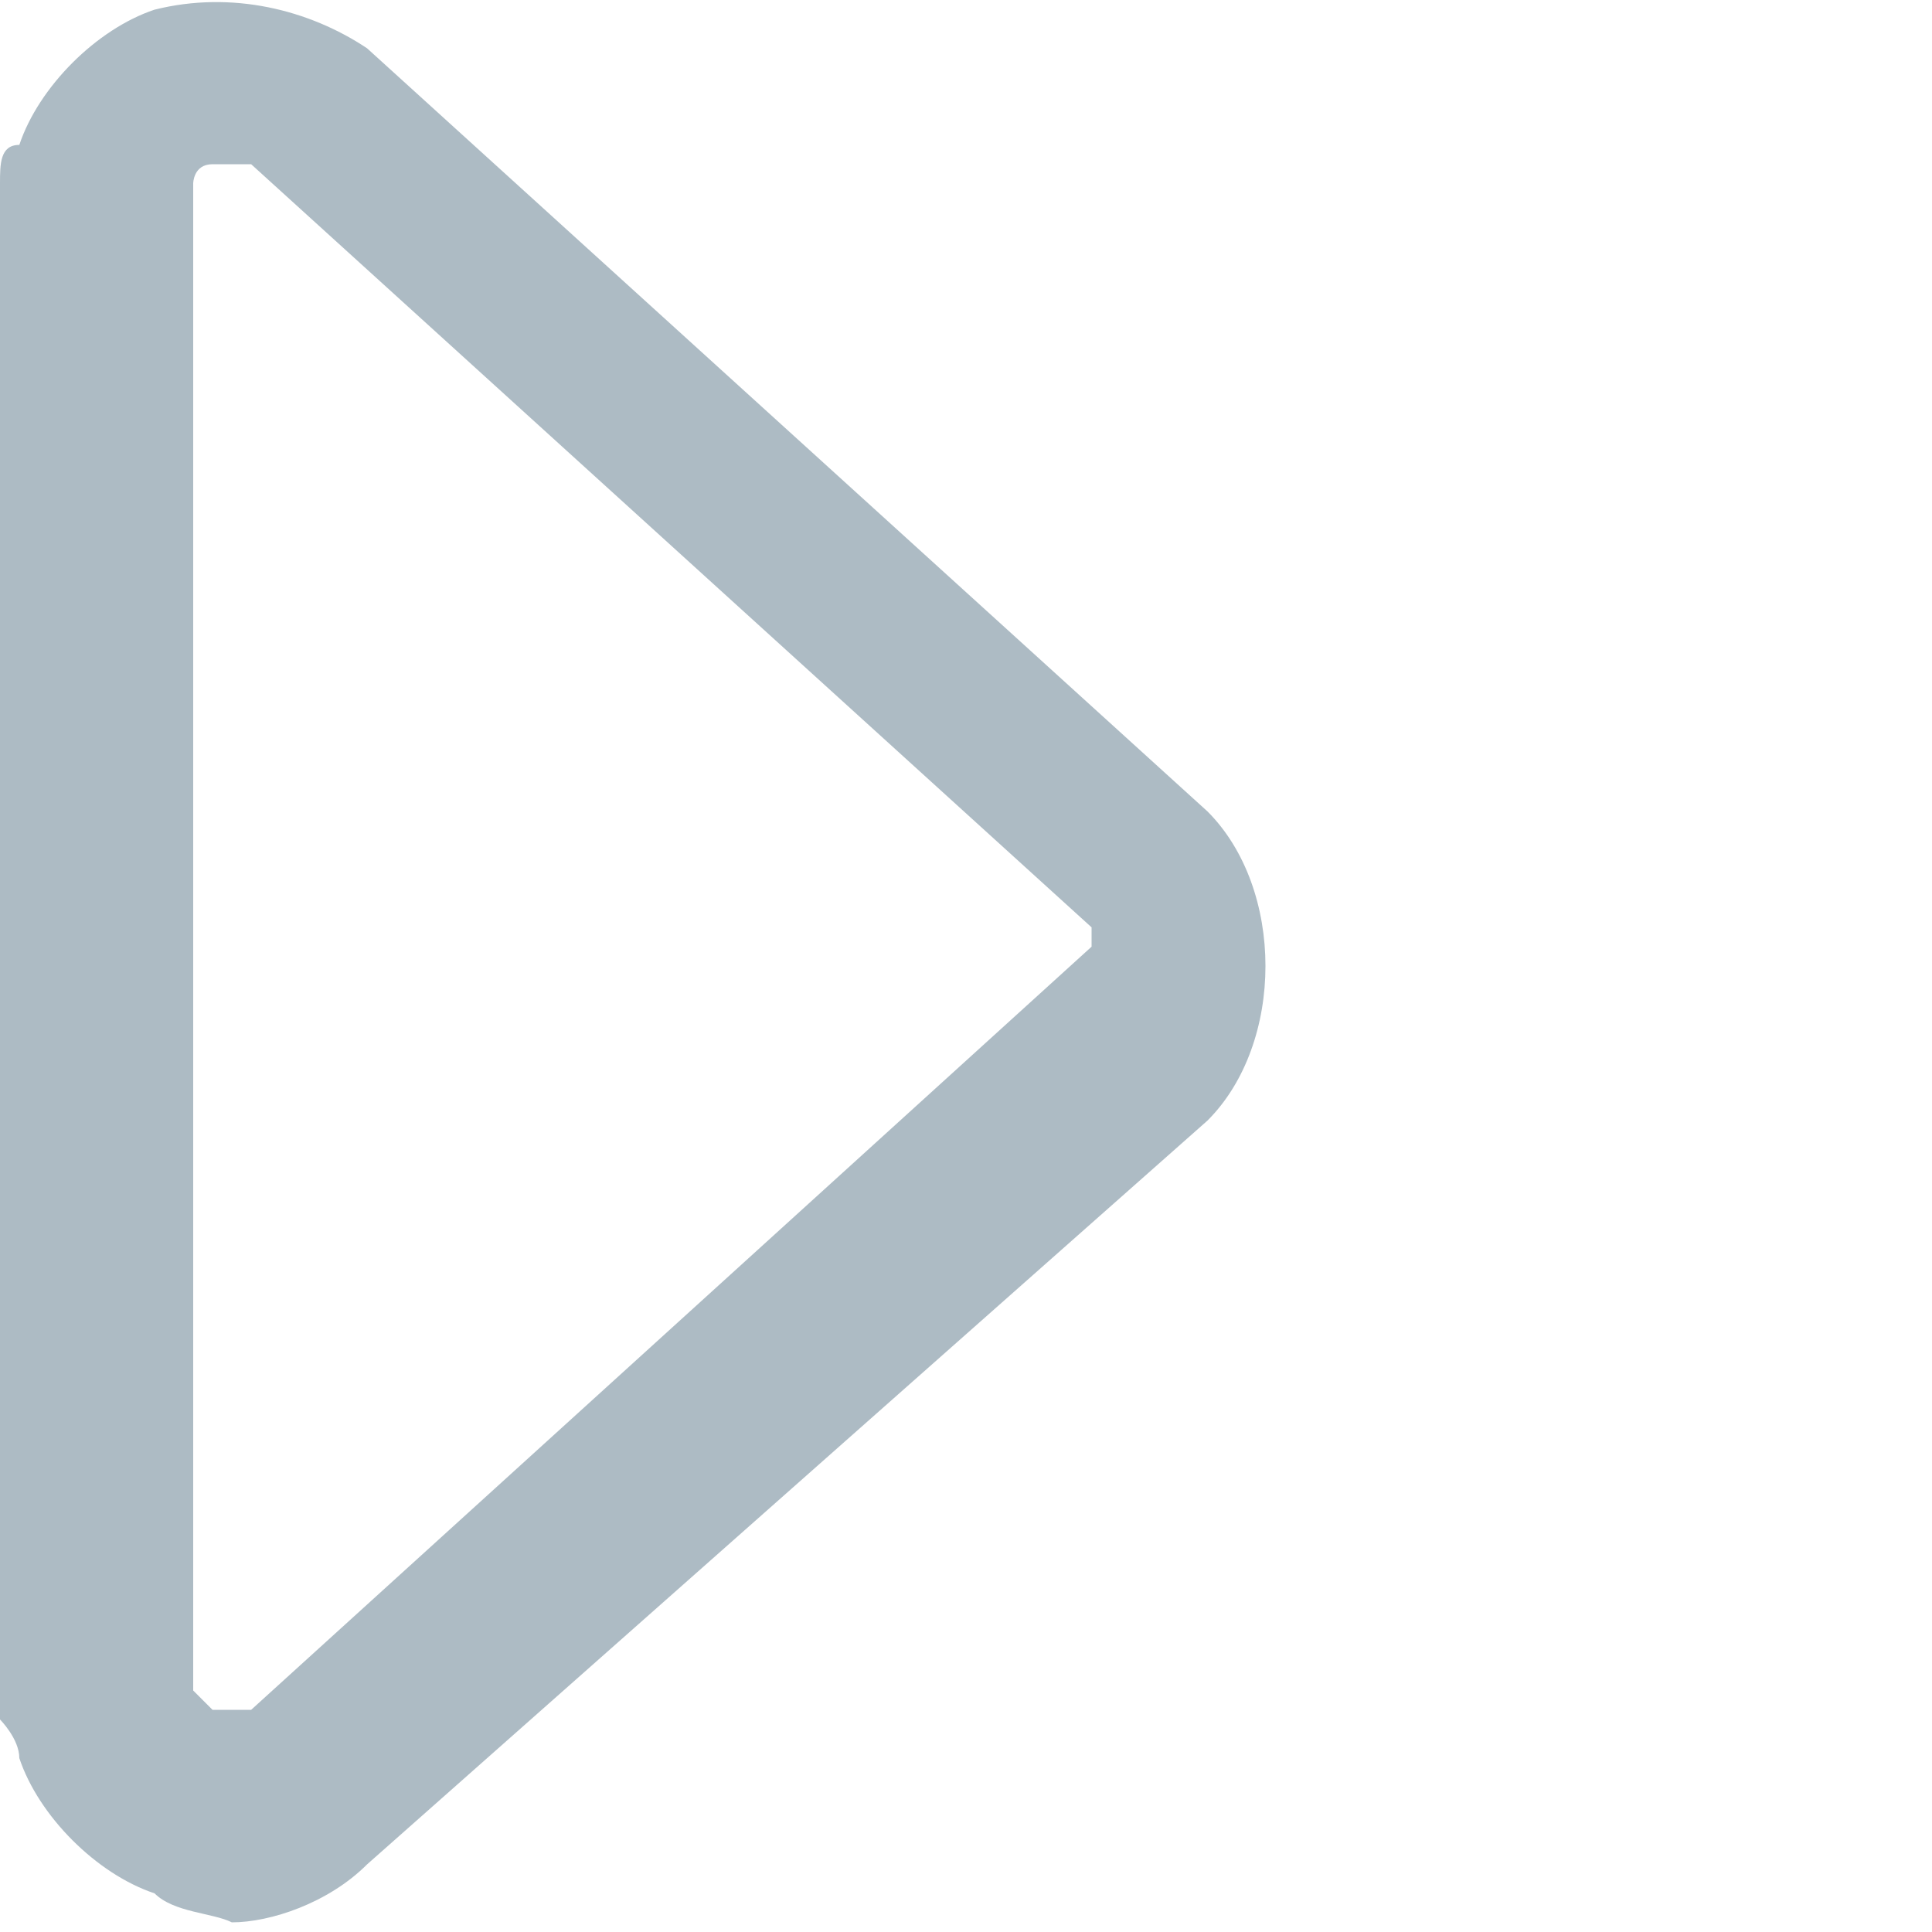 <?xml version="1.0" encoding="utf-8"?>
<!-- Generator: Adobe Illustrator 19.1.0, SVG Export Plug-In . SVG Version: 6.00 Build 0)  -->
<svg version="1.1" id="Layer_1" xmlns="http://www.w3.org/2000/svg" xmlns:xlink="http://www.w3.org/1999/xlink" x="0px" y="0px"
	 viewBox="0 0 20 20" style="enable-background:new 0 0 20 20;" xml:space="preserve">
<style type="text/css">
	.st0{fill:#AEBCC5;}
	.st1{fill:#ADBBC4;}
</style>
<path class="st1" d="M1.6,19.6c-0.6-0.2-1.2-0.8-1.4-1.4C0.2,18,0,17.8,0,17.8V1.9c0-0.2,0-0.4,0.2-0.4C0.4,0.9,1,0.3,1.6,0.1
	c0.8-0.2,1.6,0,2.2,0.4l8.7,7.9c0.4,0.4,0.6,1,0.6,1.6s-0.2,1.2-0.6,1.6l-8.7,7.7c-0.4,0.4-1,0.6-1.4,0.6
	C2.2,19.8,1.8,19.8,1.6,19.6z M2.2,1.7C2,1.7,2,1.9,2,1.9l0,0v15.4v0.2l0.2,0.2c0.2,0,0.2,0,0.4,0l8.7-7.9V9.6L2.6,1.7
	C2.4,1.7,2.4,1.7,2.2,1.7L2.2,1.7z"/>
</svg>

